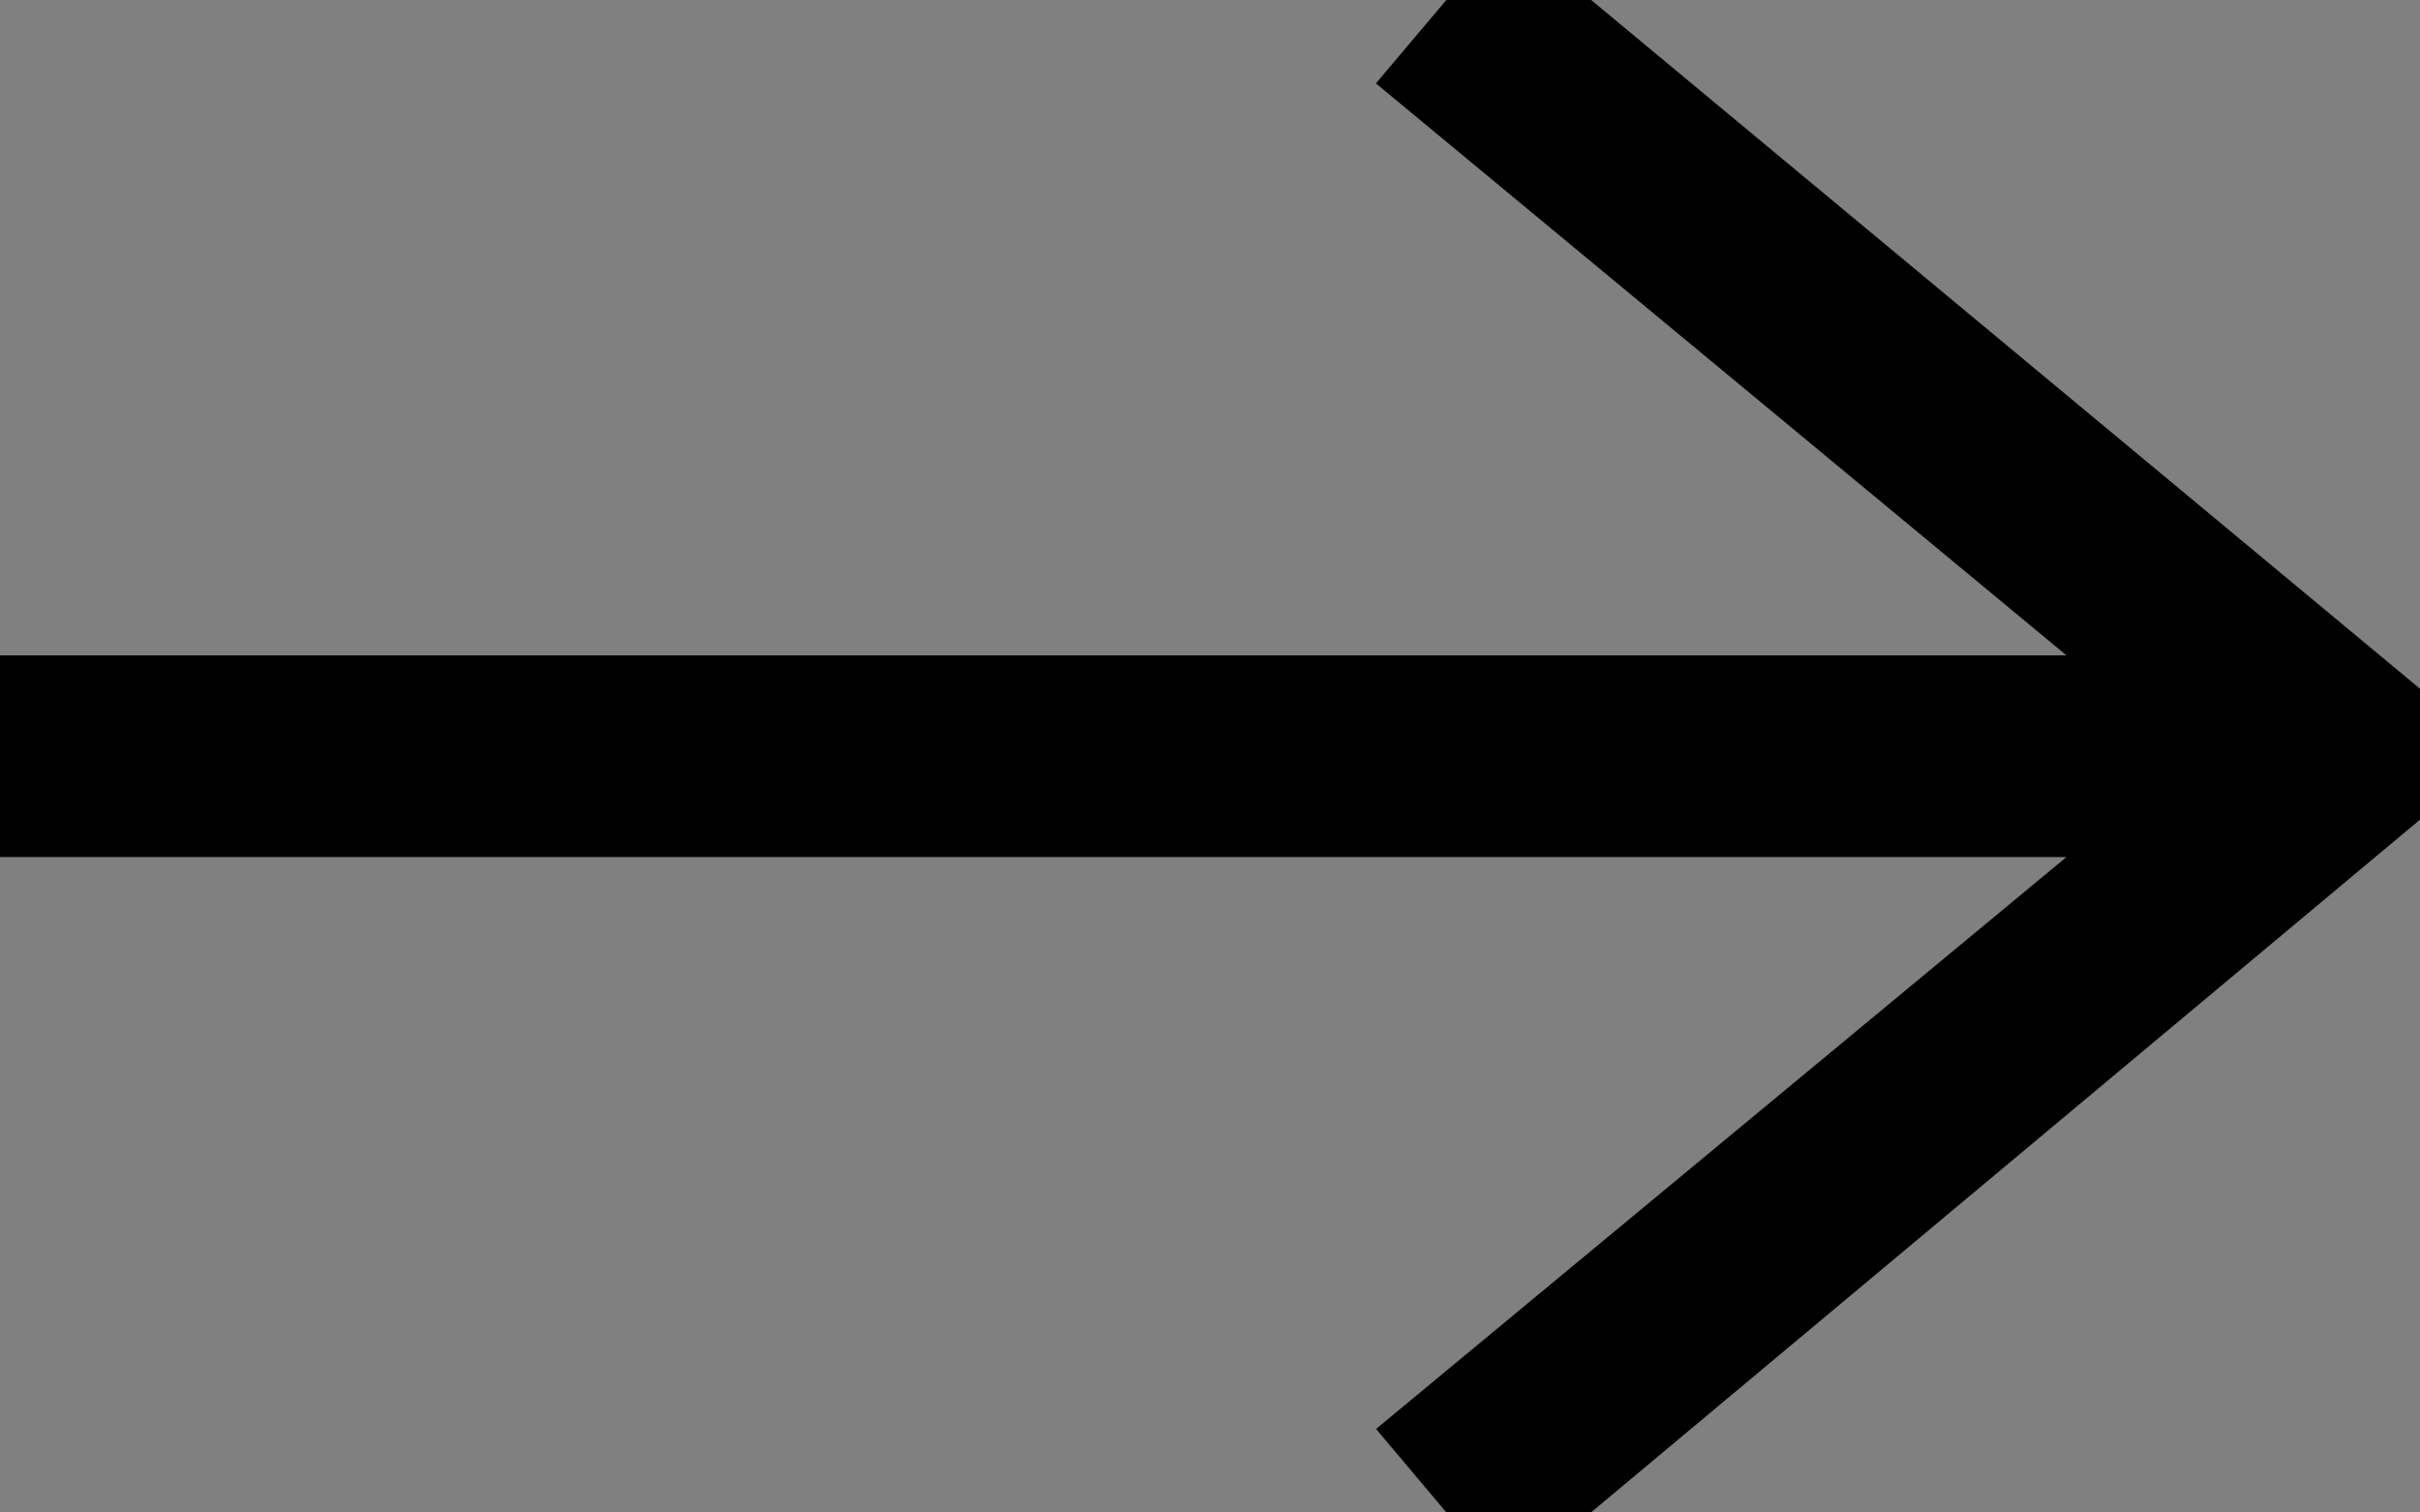 <svg width="24" height="15" viewBox="0 0 24 15" fill="none" xmlns="http://www.w3.org/2000/svg">
<rect x="0" y="0" width="24" height="15" fill="#808080" stroke="none"/>
<path d="M21.881 8L14.354 14.235L14.998 15L23.998 7.479L14.998 0L14.353 0.764L21.882 7H-0.002V8H21.881Z" fill="white"/>
<path d="M21.881 8L14.354 14.235L14.998 15L23.998 7.479L14.998 0L14.353 0.764L21.882 7H-0.002V8H21.881Z" stroke="black"/>
</svg>
